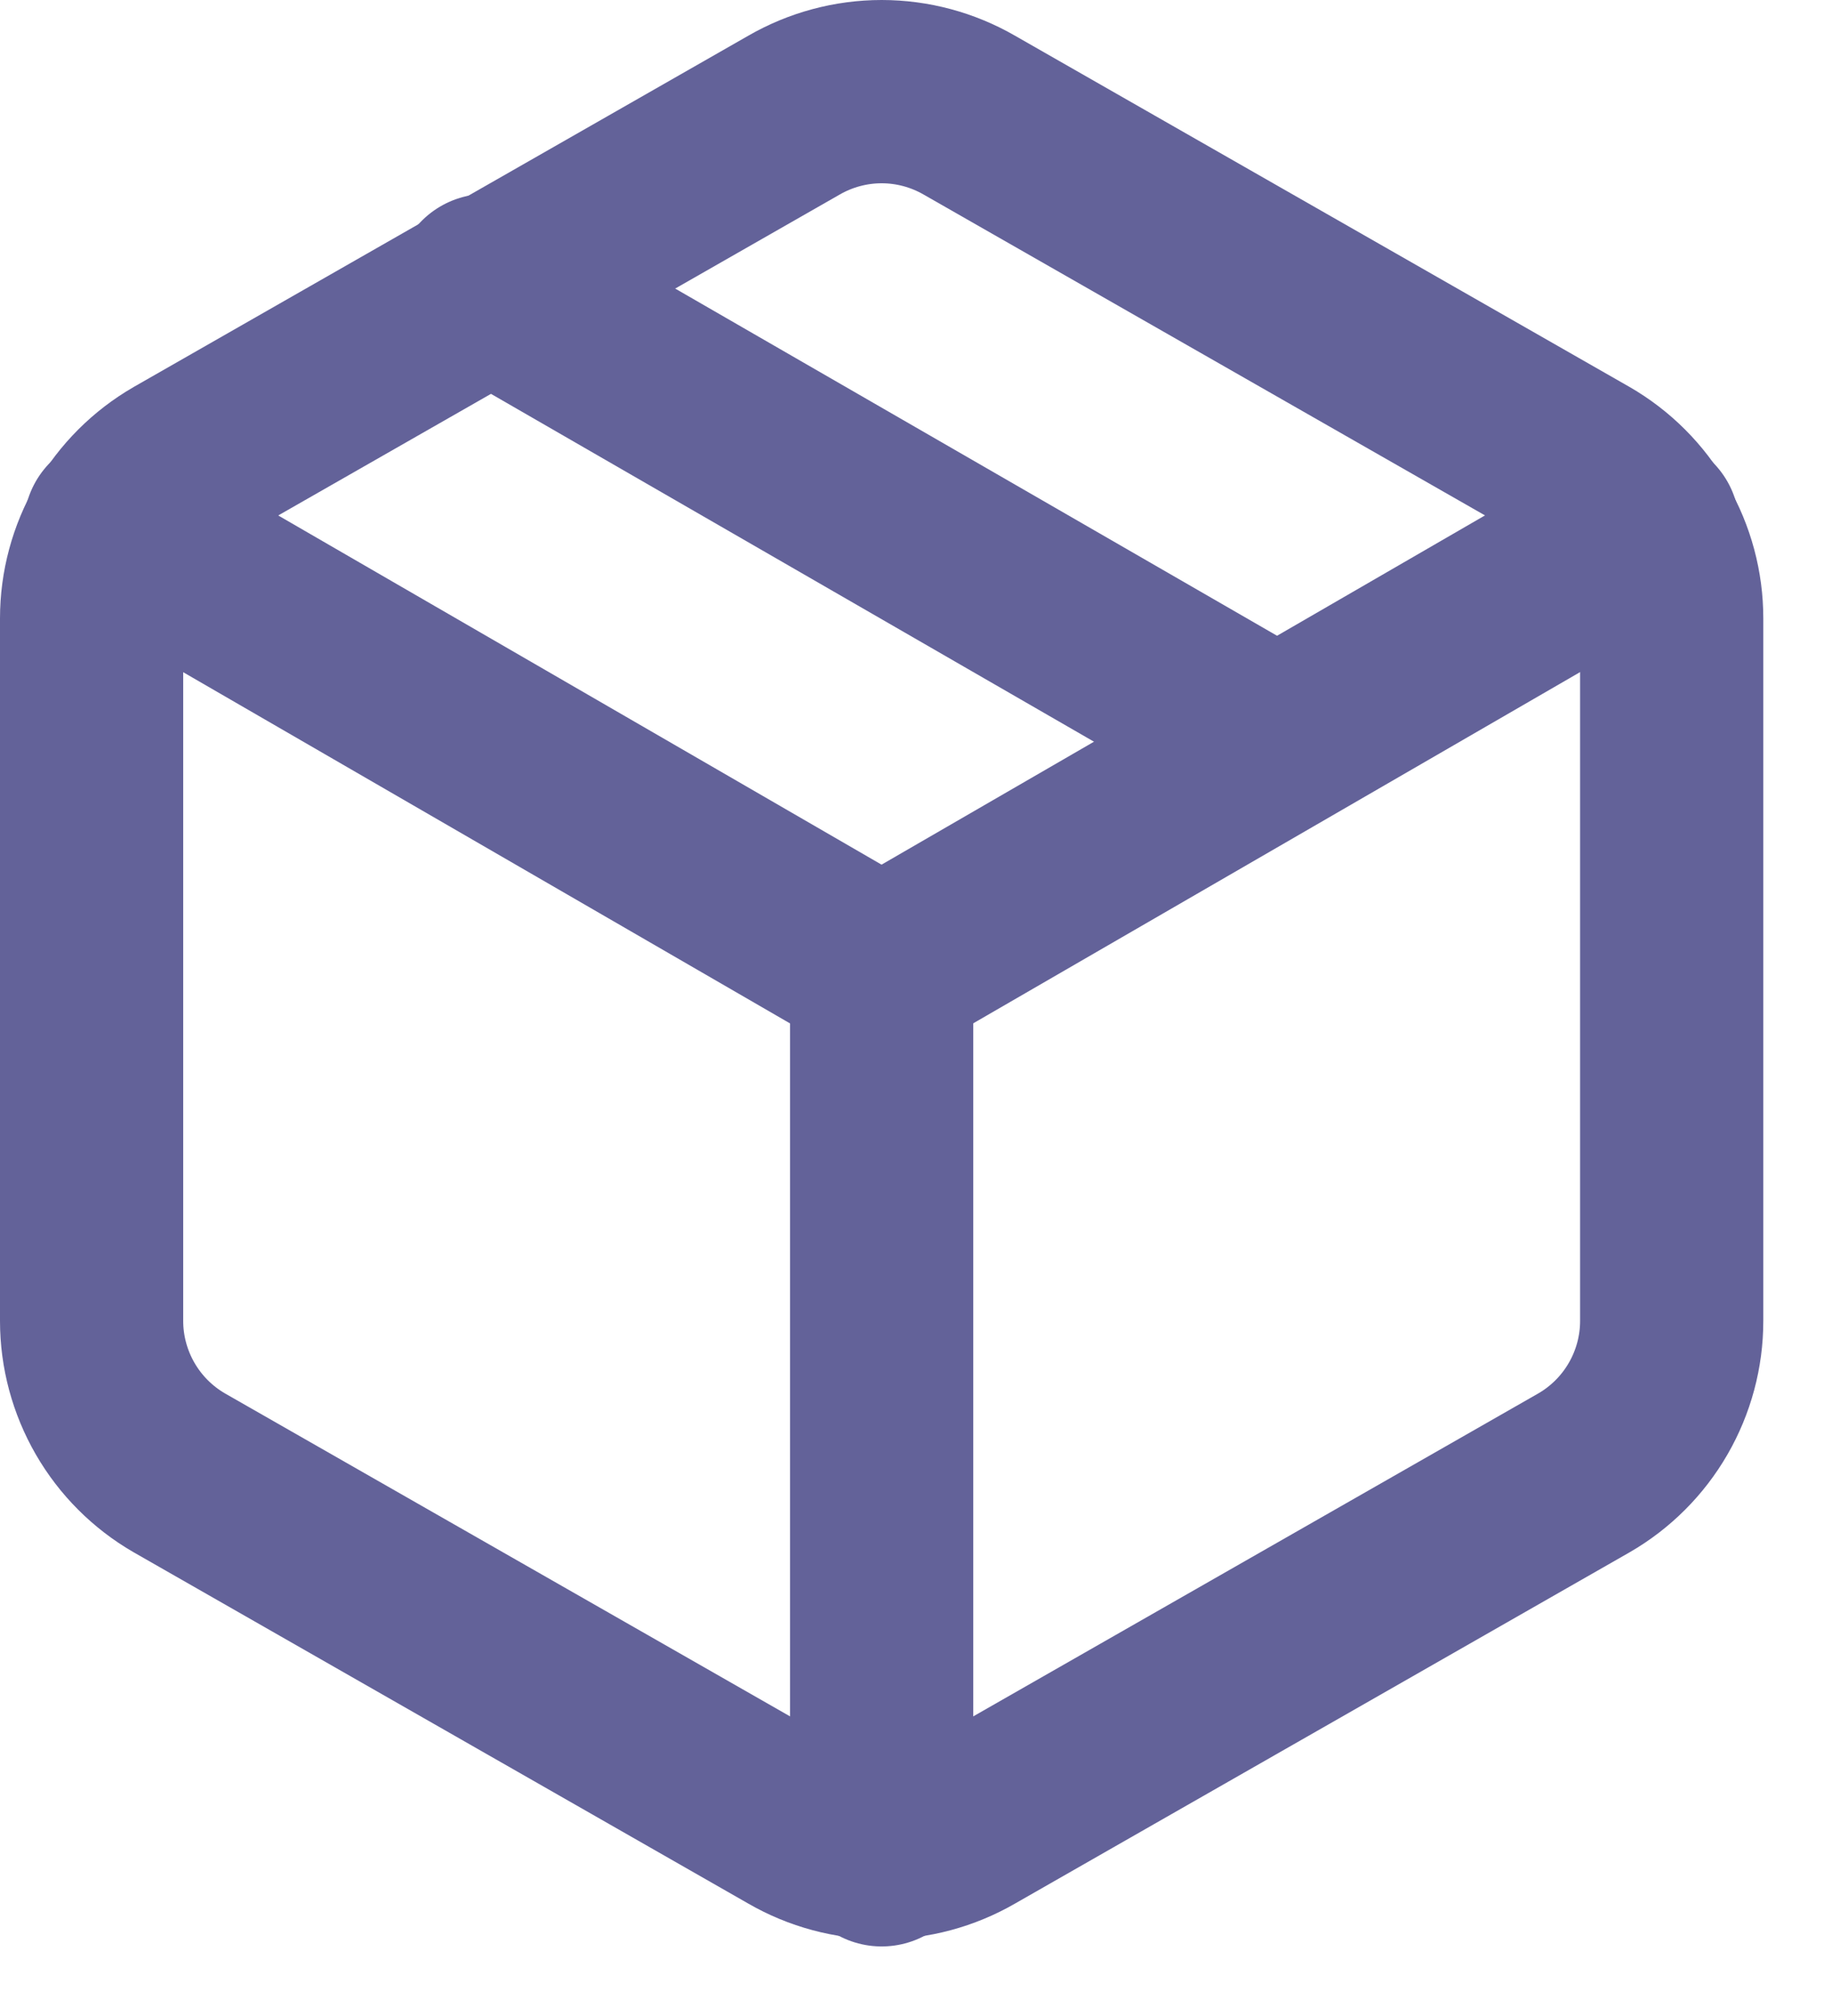 <svg width="20" height="22" viewBox="0 0 20 22" fill="none" xmlns="http://www.w3.org/2000/svg">
<path d="M13.938 8.09L5.312 3.116" stroke="#636299" stroke-width="2" stroke-linecap="round" stroke-linejoin="round"/>
<path d="M18.25 14.415V6.748C18.25 6.412 18.161 6.082 17.993 5.791C17.825 5.5 17.583 5.258 17.292 5.09L10.583 1.257C10.292 1.089 9.961 1 9.625 1C9.289 1 8.958 1.089 8.667 1.257L1.958 5.09C1.667 5.258 1.425 5.5 1.257 5.791C1.089 6.082 1 6.412 1 6.748V14.415C1 14.751 1.089 15.081 1.257 15.372C1.425 15.663 1.667 15.905 1.958 16.073L8.667 19.906C8.958 20.074 9.289 20.163 9.625 20.163C9.961 20.163 10.292 20.074 10.583 19.906L17.292 16.073C17.583 15.905 17.825 15.663 17.993 15.372C18.161 15.081 18.25 14.751 18.25 14.415Z" stroke="#636299" stroke-width="2" stroke-linecap="round" stroke-linejoin="round"/>
<path d="M1.258 5.751L9.624 10.591L17.99 5.751" stroke="#636299" stroke-width="2" stroke-linecap="round" stroke-linejoin="round"/>
<path d="M9.625 20.241V10.581" stroke="#636299" stroke-width="2" stroke-linecap="round" stroke-linejoin="round"/>
</svg>
